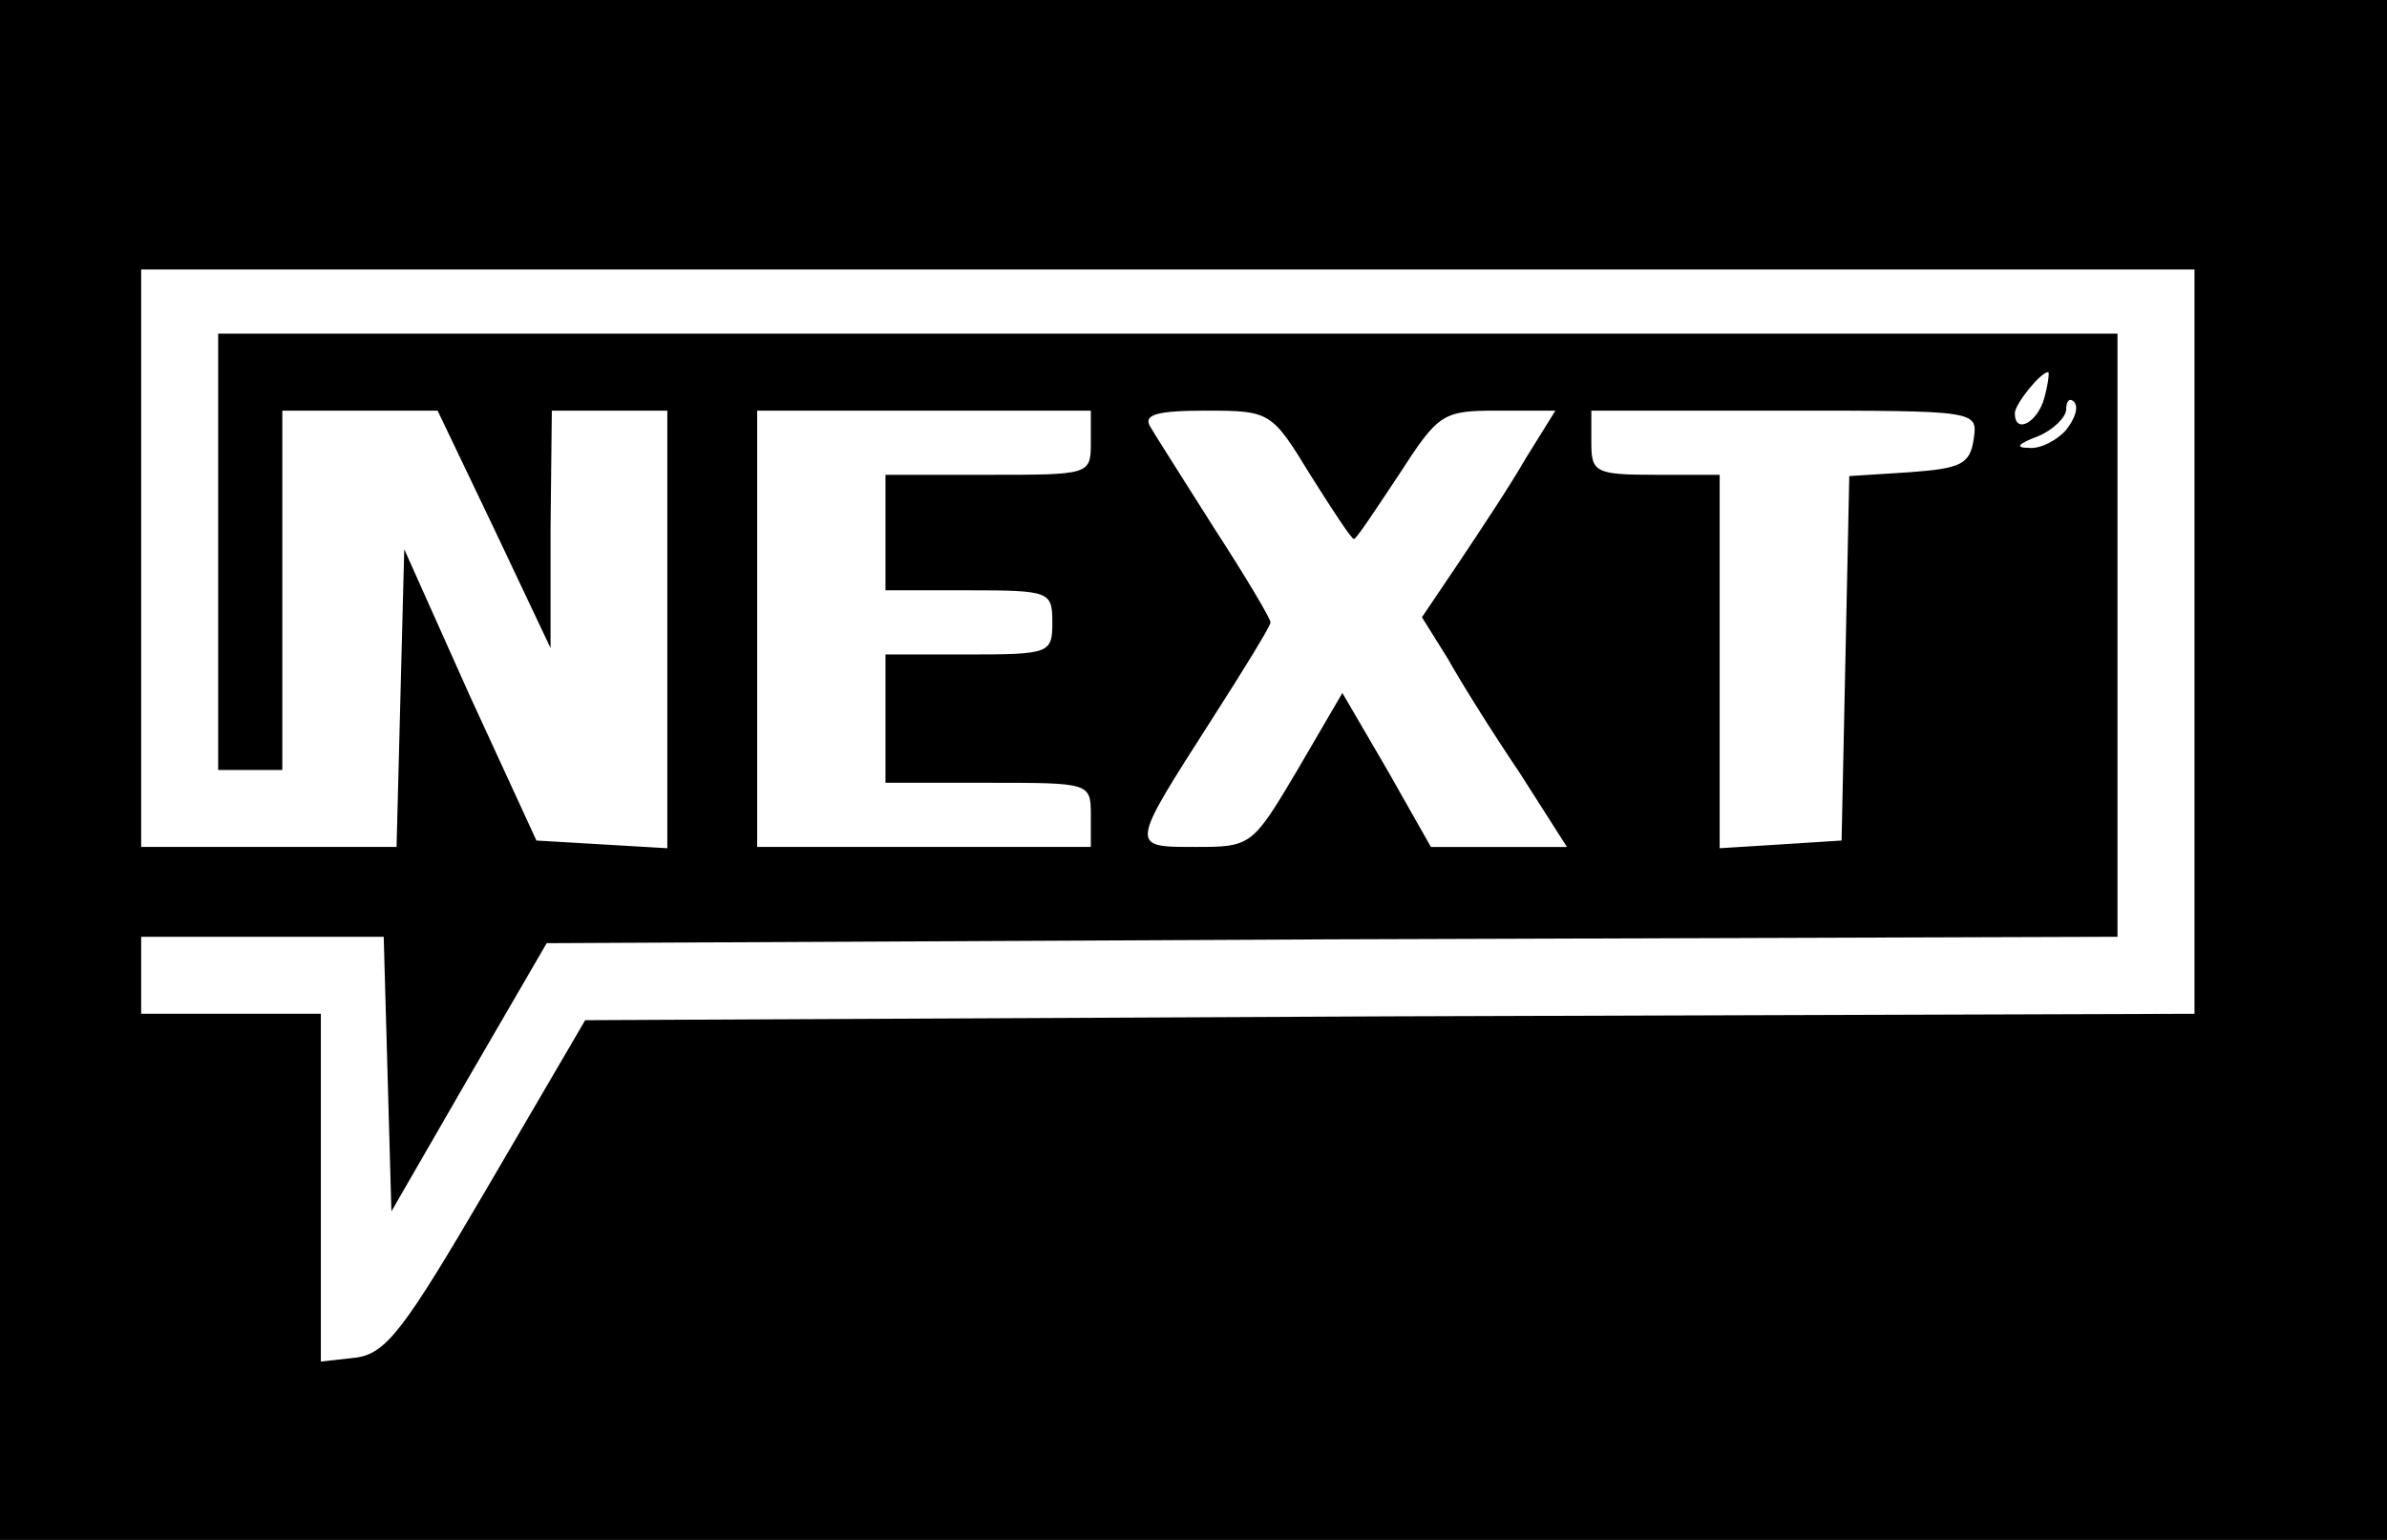 <?xml version="1.0" standalone="no"?>
<!DOCTYPE svg PUBLIC "-//W3C//DTD SVG 20010904//EN"
 "http://www.w3.org/TR/2001/REC-SVG-20010904/DTD/svg10.dtd">
<svg version="1.0" xmlns="http://www.w3.org/2000/svg"
 width="186pt" height="120pt" viewBox="0 0 186 120"
 preserveAspectRatio="xMidYMid meet">

<g transform="translate(0,120) scale(0.1,-0.1)"
fill="#000000" stroke="none">
<path d="M0 600 l0 -600 930 0 930 0 0 600 0 600 -930 0 -930 0 0 -600z m1710
100 l0 -290 -627 -2 -627 -3 -76 -130 c-65 -111 -79 -130 -103 -133 l-27 -3 0
135 0 136 -70 0 -70 0 0 30 0 30 95 0 94 0 3 -107 3 -107 60 104 61 105 612 3
612 2 0 235 0 235 -740 0 -740 0 0 -170 0 -170 25 0 25 0 0 140 0 140 61 0 60
0 44 -92 44 -93 0 93 1 92 45 0 45 0 0 -171 0 -170 -51 3 -51 3 -52 113 -51
114 -3 -116 -3 -116 -99 0 -100 0 0 225 0 225 800 0 800 0 0 -290z m-117 190
c-5 -19 -23 -29 -23 -12 0 7 20 32 26 32 1 0 0 -9 -3 -20z m17 -25 c-7 -8 -20
-15 -29 -14 -11 0 -9 3 7 9 12 5 22 15 22 21 0 7 3 9 6 6 4 -4 1 -13 -6 -22z
m-760 -10 c0 -25 -1 -25 -80 -25 l-80 0 0 -45 0 -45 65 0 c63 0 65 -1 65 -25
0 -24 -2 -25 -65 -25 l-65 0 0 -50 0 -50 80 0 c79 0 80 0 80 -25 l0 -25 -130
0 -130 0 0 170 0 170 130 0 130 0 0 -25z m171 -25 c17 -27 32 -50 34 -50 2 0
17 23 35 50 31 48 34 50 77 50 l45 0 -23 -37 c-12 -21 -36 -57 -52 -81 l-29
-43 20 -32 c10 -18 35 -58 56 -89 l37 -58 -53 0 -53 0 -34 60 -35 60 -35 -60
c-35 -59 -36 -60 -79 -60 -52 0 -52 -1 12 99 25 39 46 73 46 76 0 3 -19 35
-43 72 -24 38 -47 74 -51 81 -5 9 6 12 44 12 50 0 51 -1 81 -50z m517 28 c-3
-20 -10 -23 -50 -26 l-47 -3 -3 -142 -3 -142 -47 -3 -48 -3 0 145 0 146 -50 0
c-47 0 -50 2 -50 25 l0 25 151 0 c150 0 150 0 147 -22z"/>
</g>
</svg>
